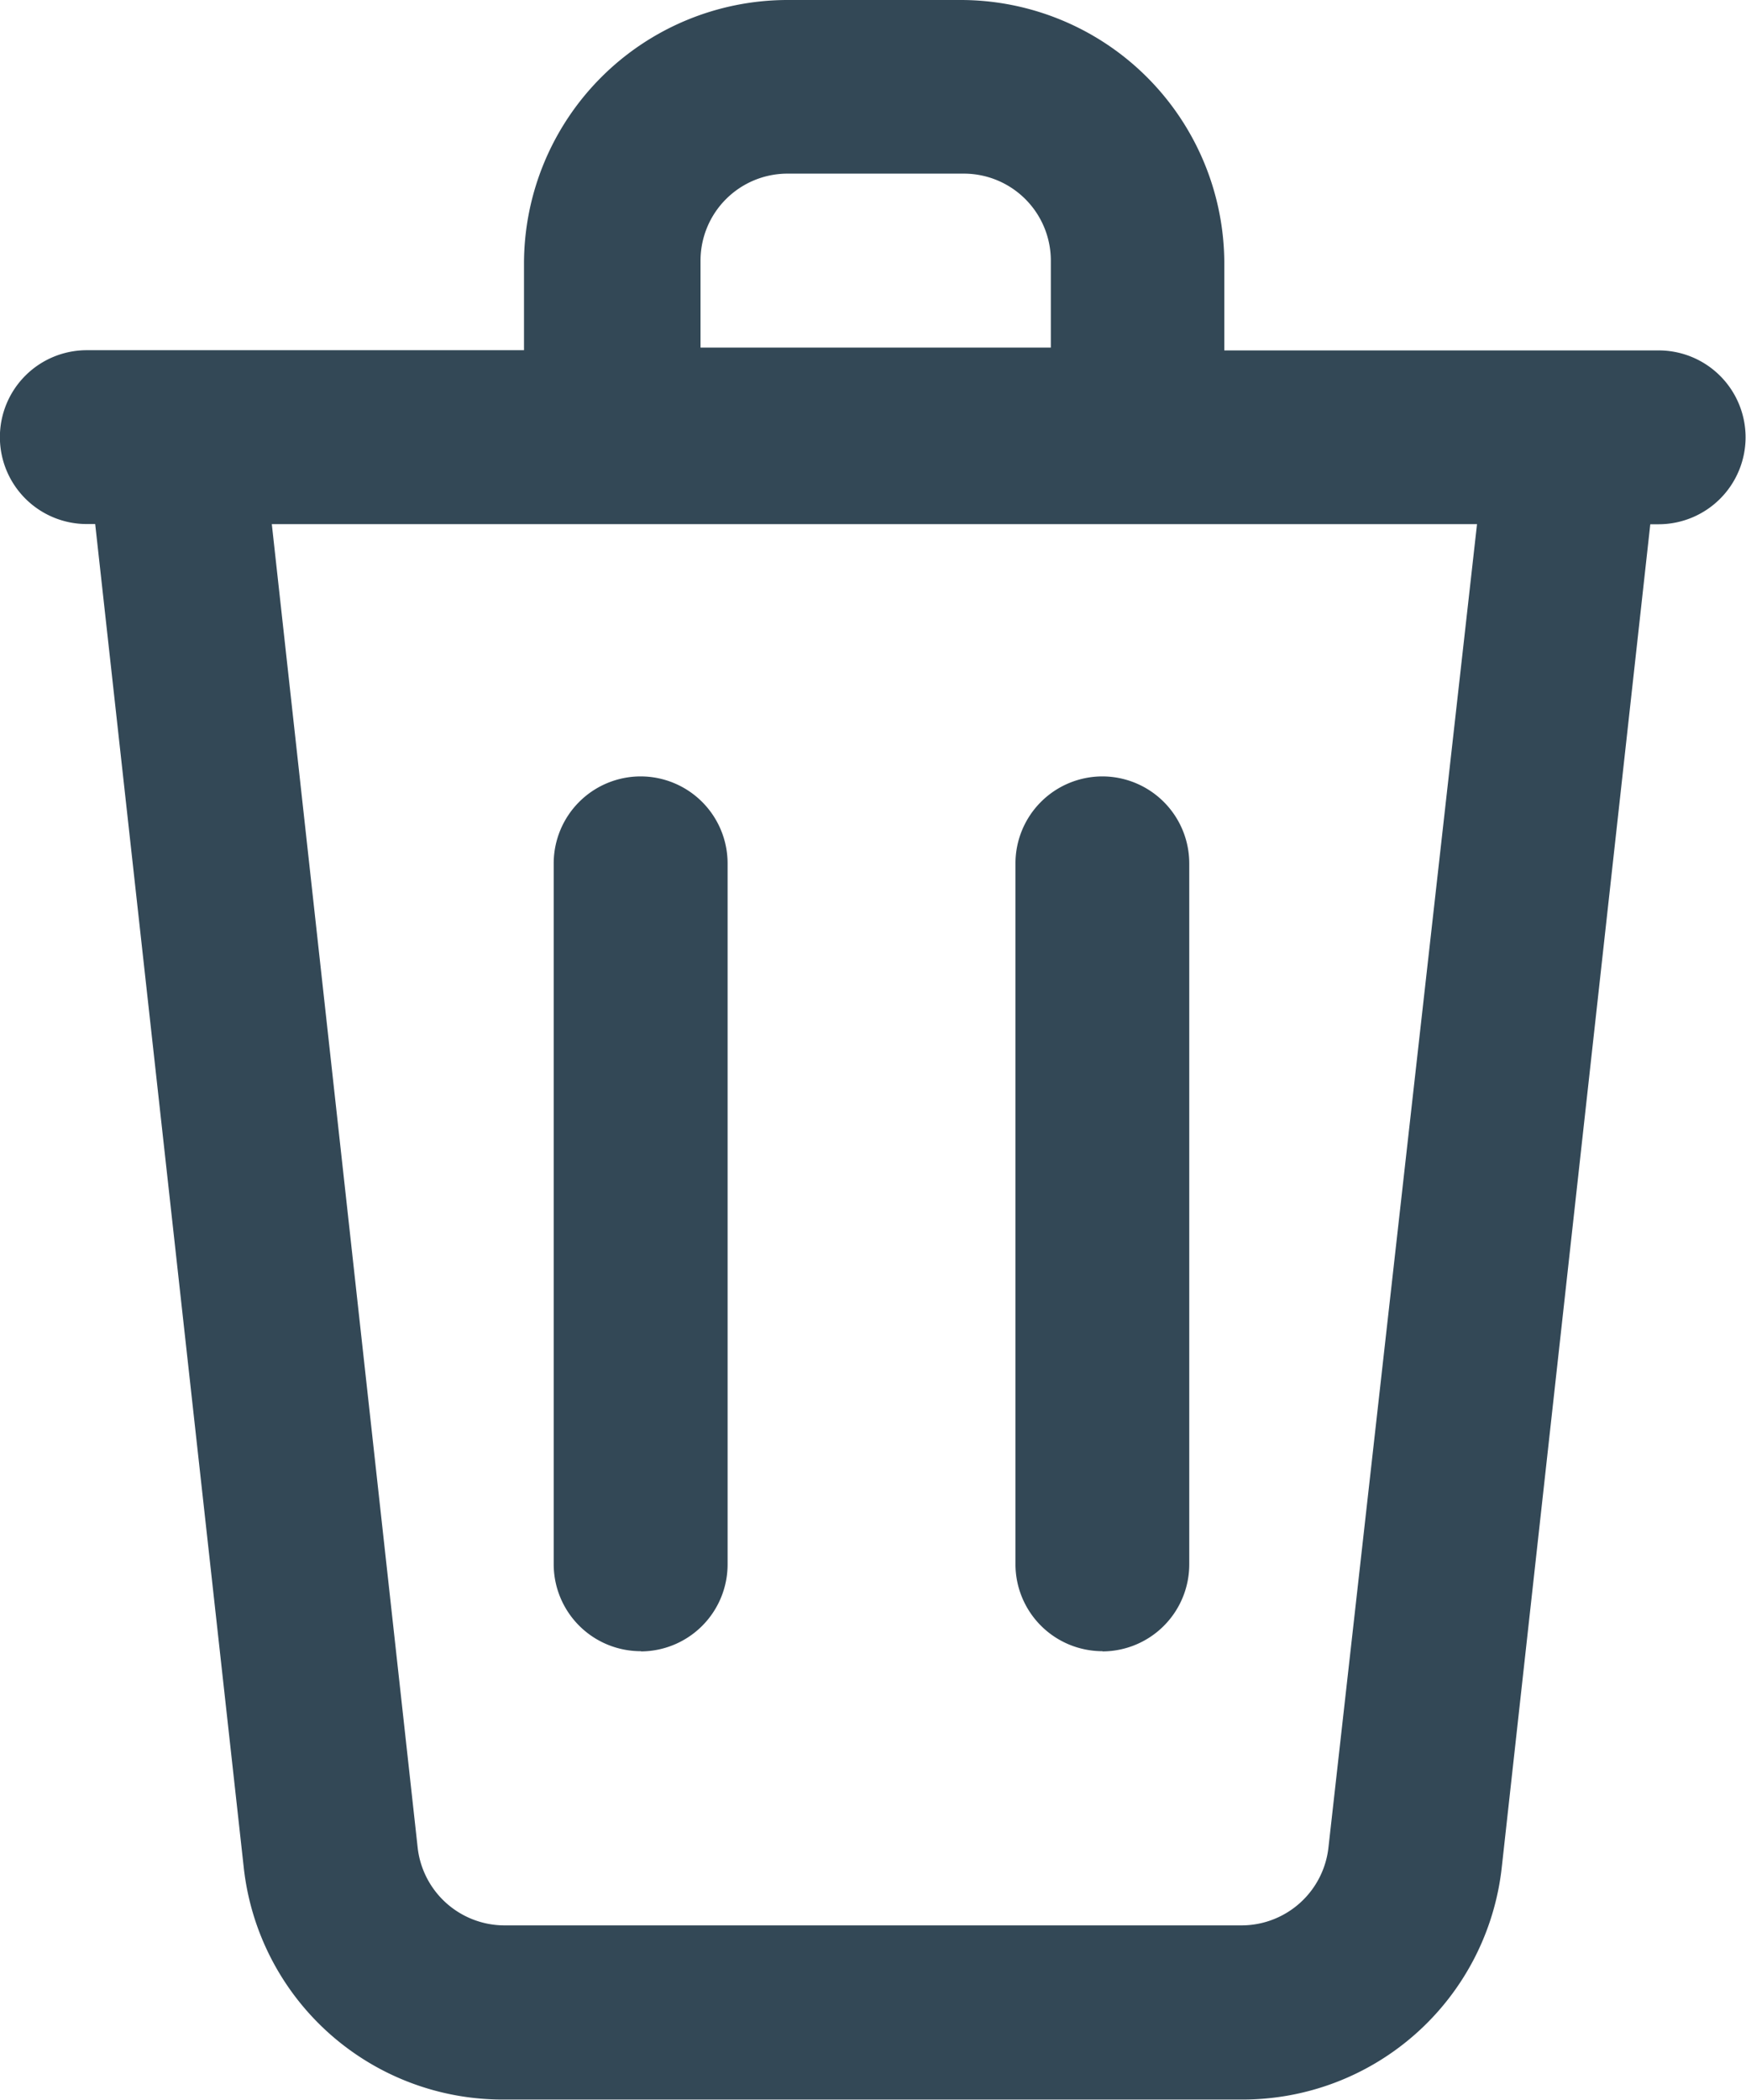 <svg xmlns="http://www.w3.org/2000/svg" width="16.637" height="20.002" viewBox="0 0 16.637 20.002">
  <path id="Delete" d="M271.83-49h-7.024a2.481,2.481,0,0,1-2.484-2.216l-1.415-12.792h-.08a.828.828,0,0,1-.828-.828.828.828,0,0,1,.828-.828h4.166v-.828A2.513,2.513,0,0,1,267.5-69h1.656a2.513,2.513,0,0,1,2.51,2.51v.828h4.139a.828.828,0,0,1,.828.828.829.829,0,0,1-.828.828h-.08l-1.415,12.792A2.484,2.484,0,0,1,271.83-49Zm-9.24-15.007,1.389,12.6a.834.834,0,0,0,.828.748h7.024a.834.834,0,0,0,.828-.748l1.415-12.6H262.59Zm4.914-3.339a.829.829,0,0,0-.829.829v.828h3.338v-.828a.829.829,0,0,0-.829-.829Zm3,14.075a.829.829,0,0,1-.828-.829v-6.676a.829.829,0,0,1,.828-.828.829.829,0,0,1,.828.828V-54.1A.829.829,0,0,1,270.507-53.269Zm-4.4,0a.829.829,0,0,1-.828-.829v-6.676a.829.829,0,0,1,.828-.828.829.829,0,0,1,.829.828V-54.1A.829.829,0,0,1,266.112-53.269Z" transform="translate(-260 69)" fill="#334856"/>
</svg>
